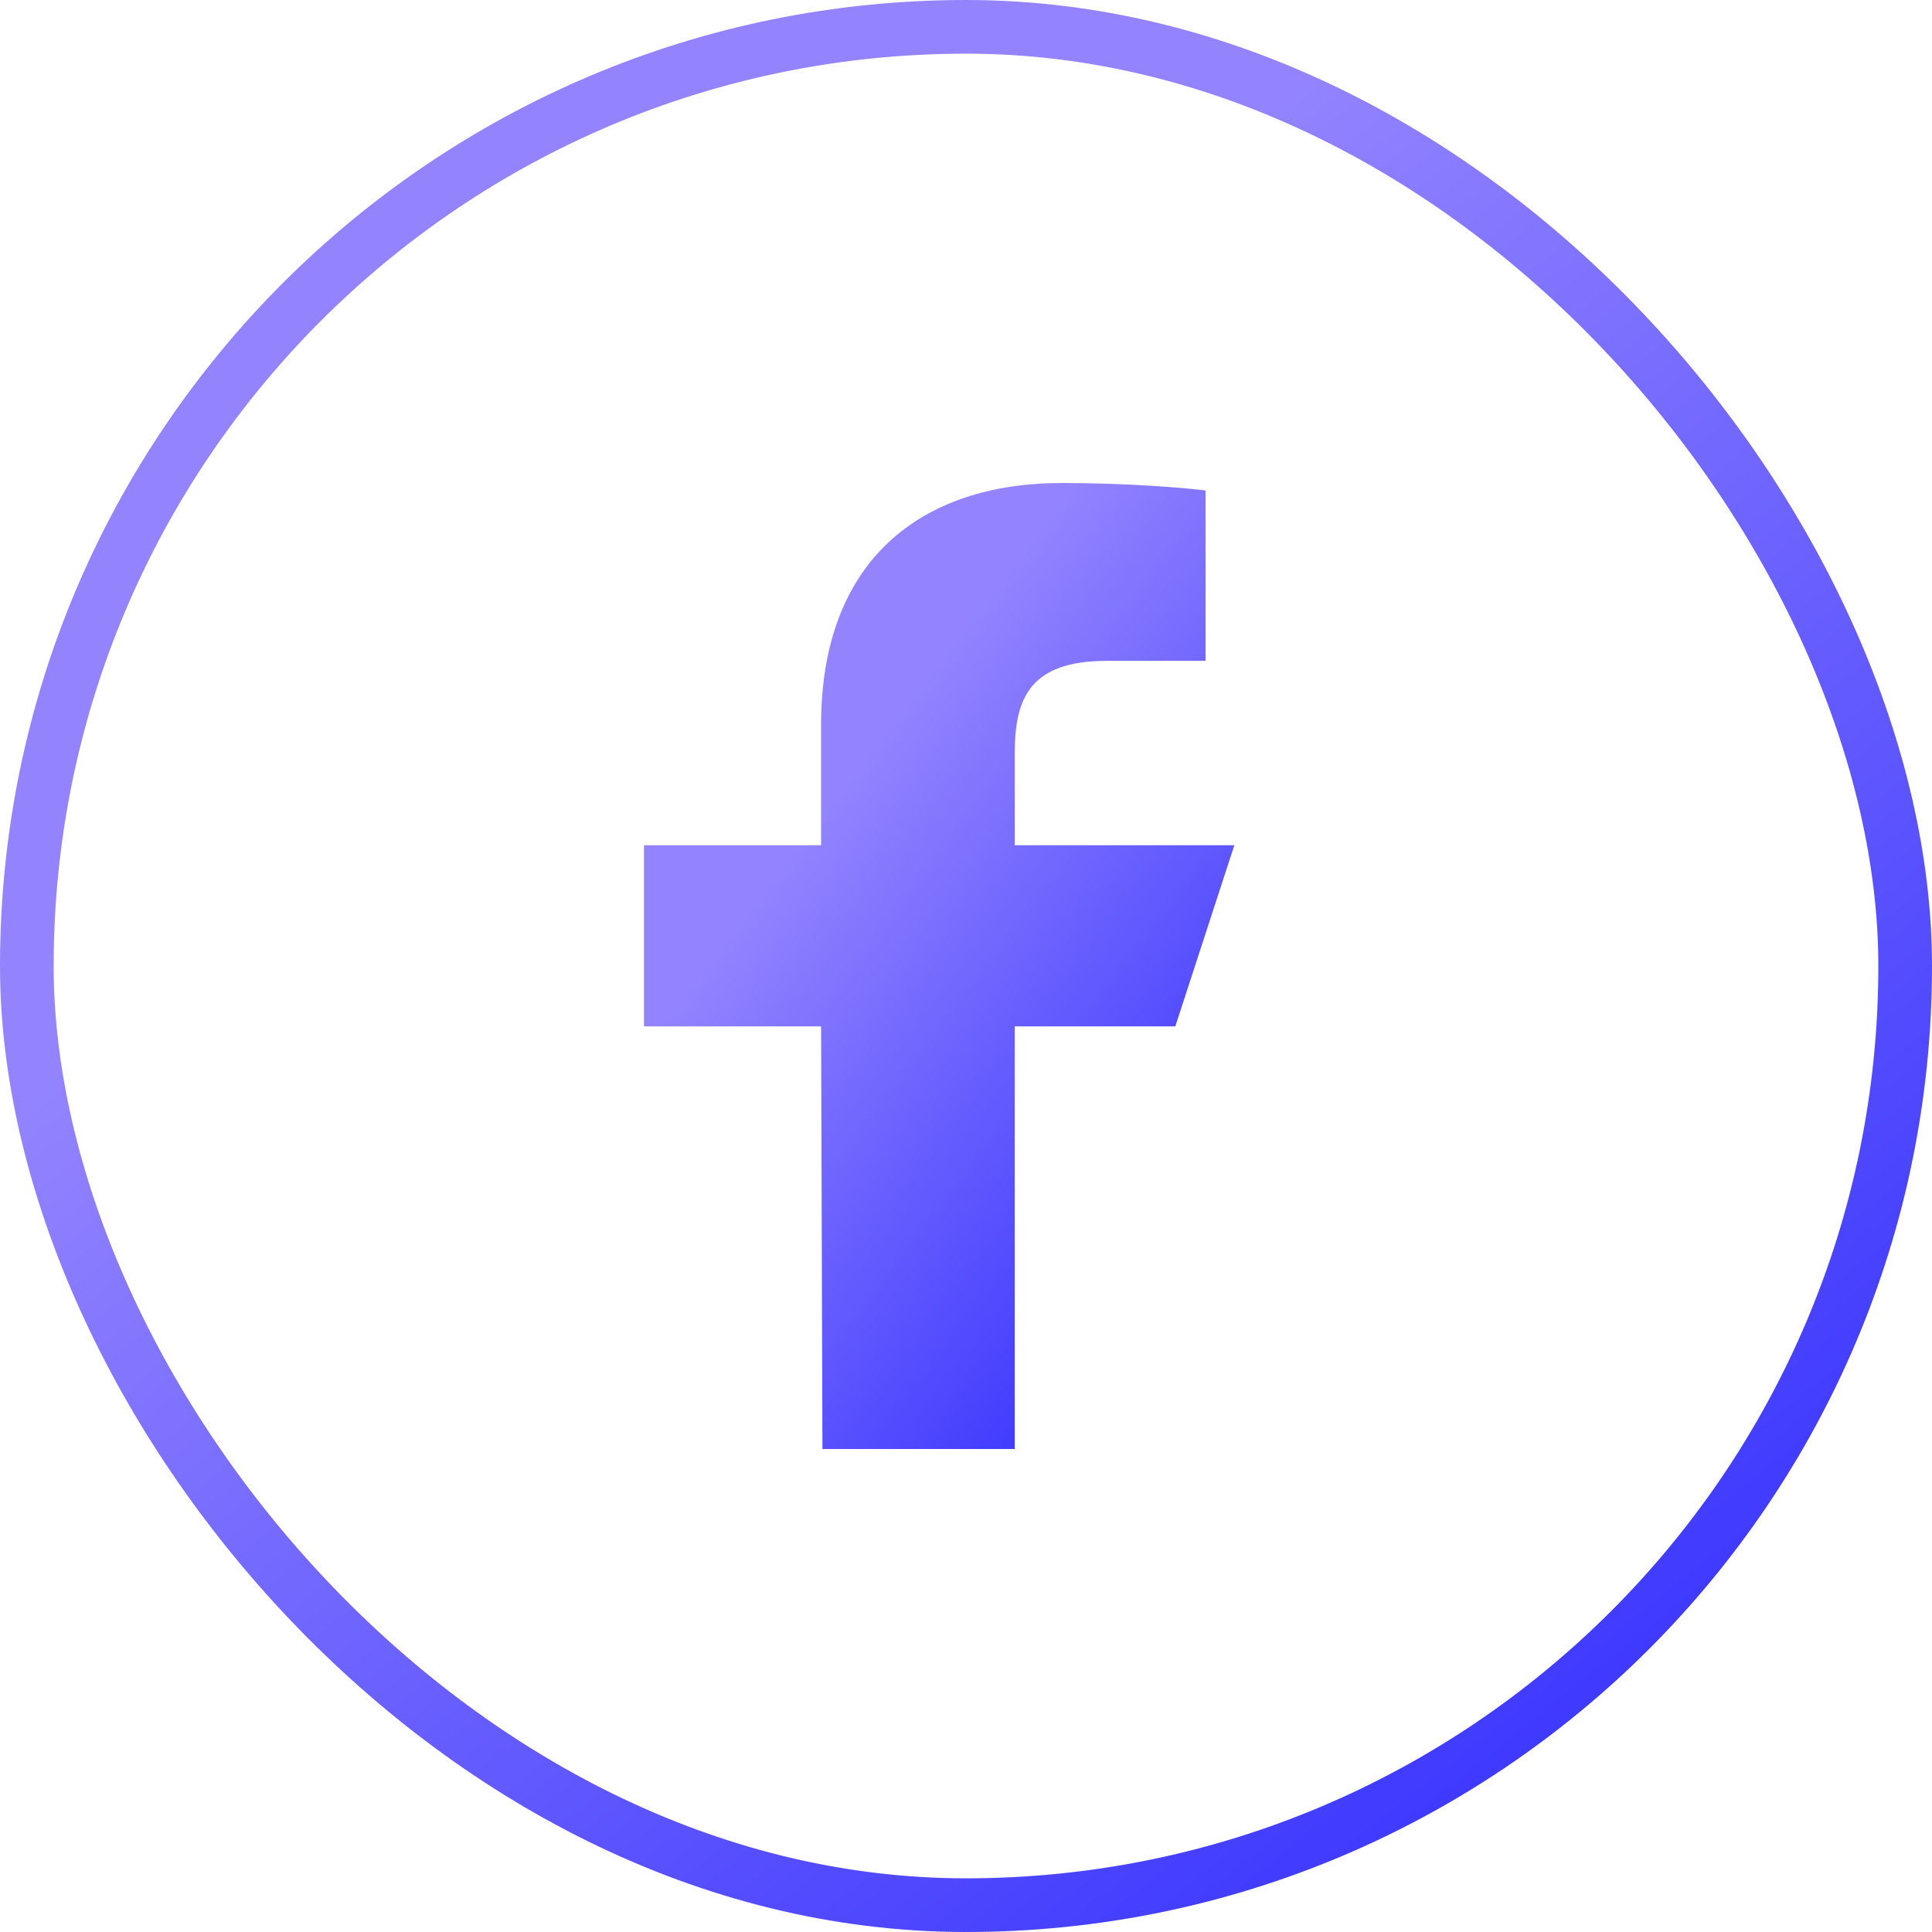 <svg width="36" height="36" viewBox="0 0 36 36" fill="none" xmlns="http://www.w3.org/2000/svg">
<rect x="0.5" y="0.5" width="35" height="35" rx="17.5" stroke="url(#paint0_linear_55_145)"/>
<path d="M15.325 27L15.3 19.125H12V15.75H15.3V13.5C15.3 10.463 17.139 9 19.787 9C21.056 9 22.146 9.097 22.464 9.14V12.313L20.627 12.314C19.187 12.314 18.908 13.014 18.908 14.041V15.75H23L21.9 19.125H18.908V27H15.325Z" fill="url(#paint1_linear_55_145)"/>
<defs>
<linearGradient id="paint0_linear_55_145" x1="11.473" y1="11.473" x2="31.055" y2="36" gradientUnits="userSpaceOnUse">
<stop stop-color="#9384FE"/>
<stop offset="1" stop-color="#312EFE"/>
</linearGradient>
<linearGradient id="paint1_linear_55_145" x1="15.505" y1="14.736" x2="25.198" y2="22.155" gradientUnits="userSpaceOnUse">
<stop stop-color="#9384FE"/>
<stop offset="1" stop-color="#312EFE"/>
</linearGradient>
</defs>
</svg>
